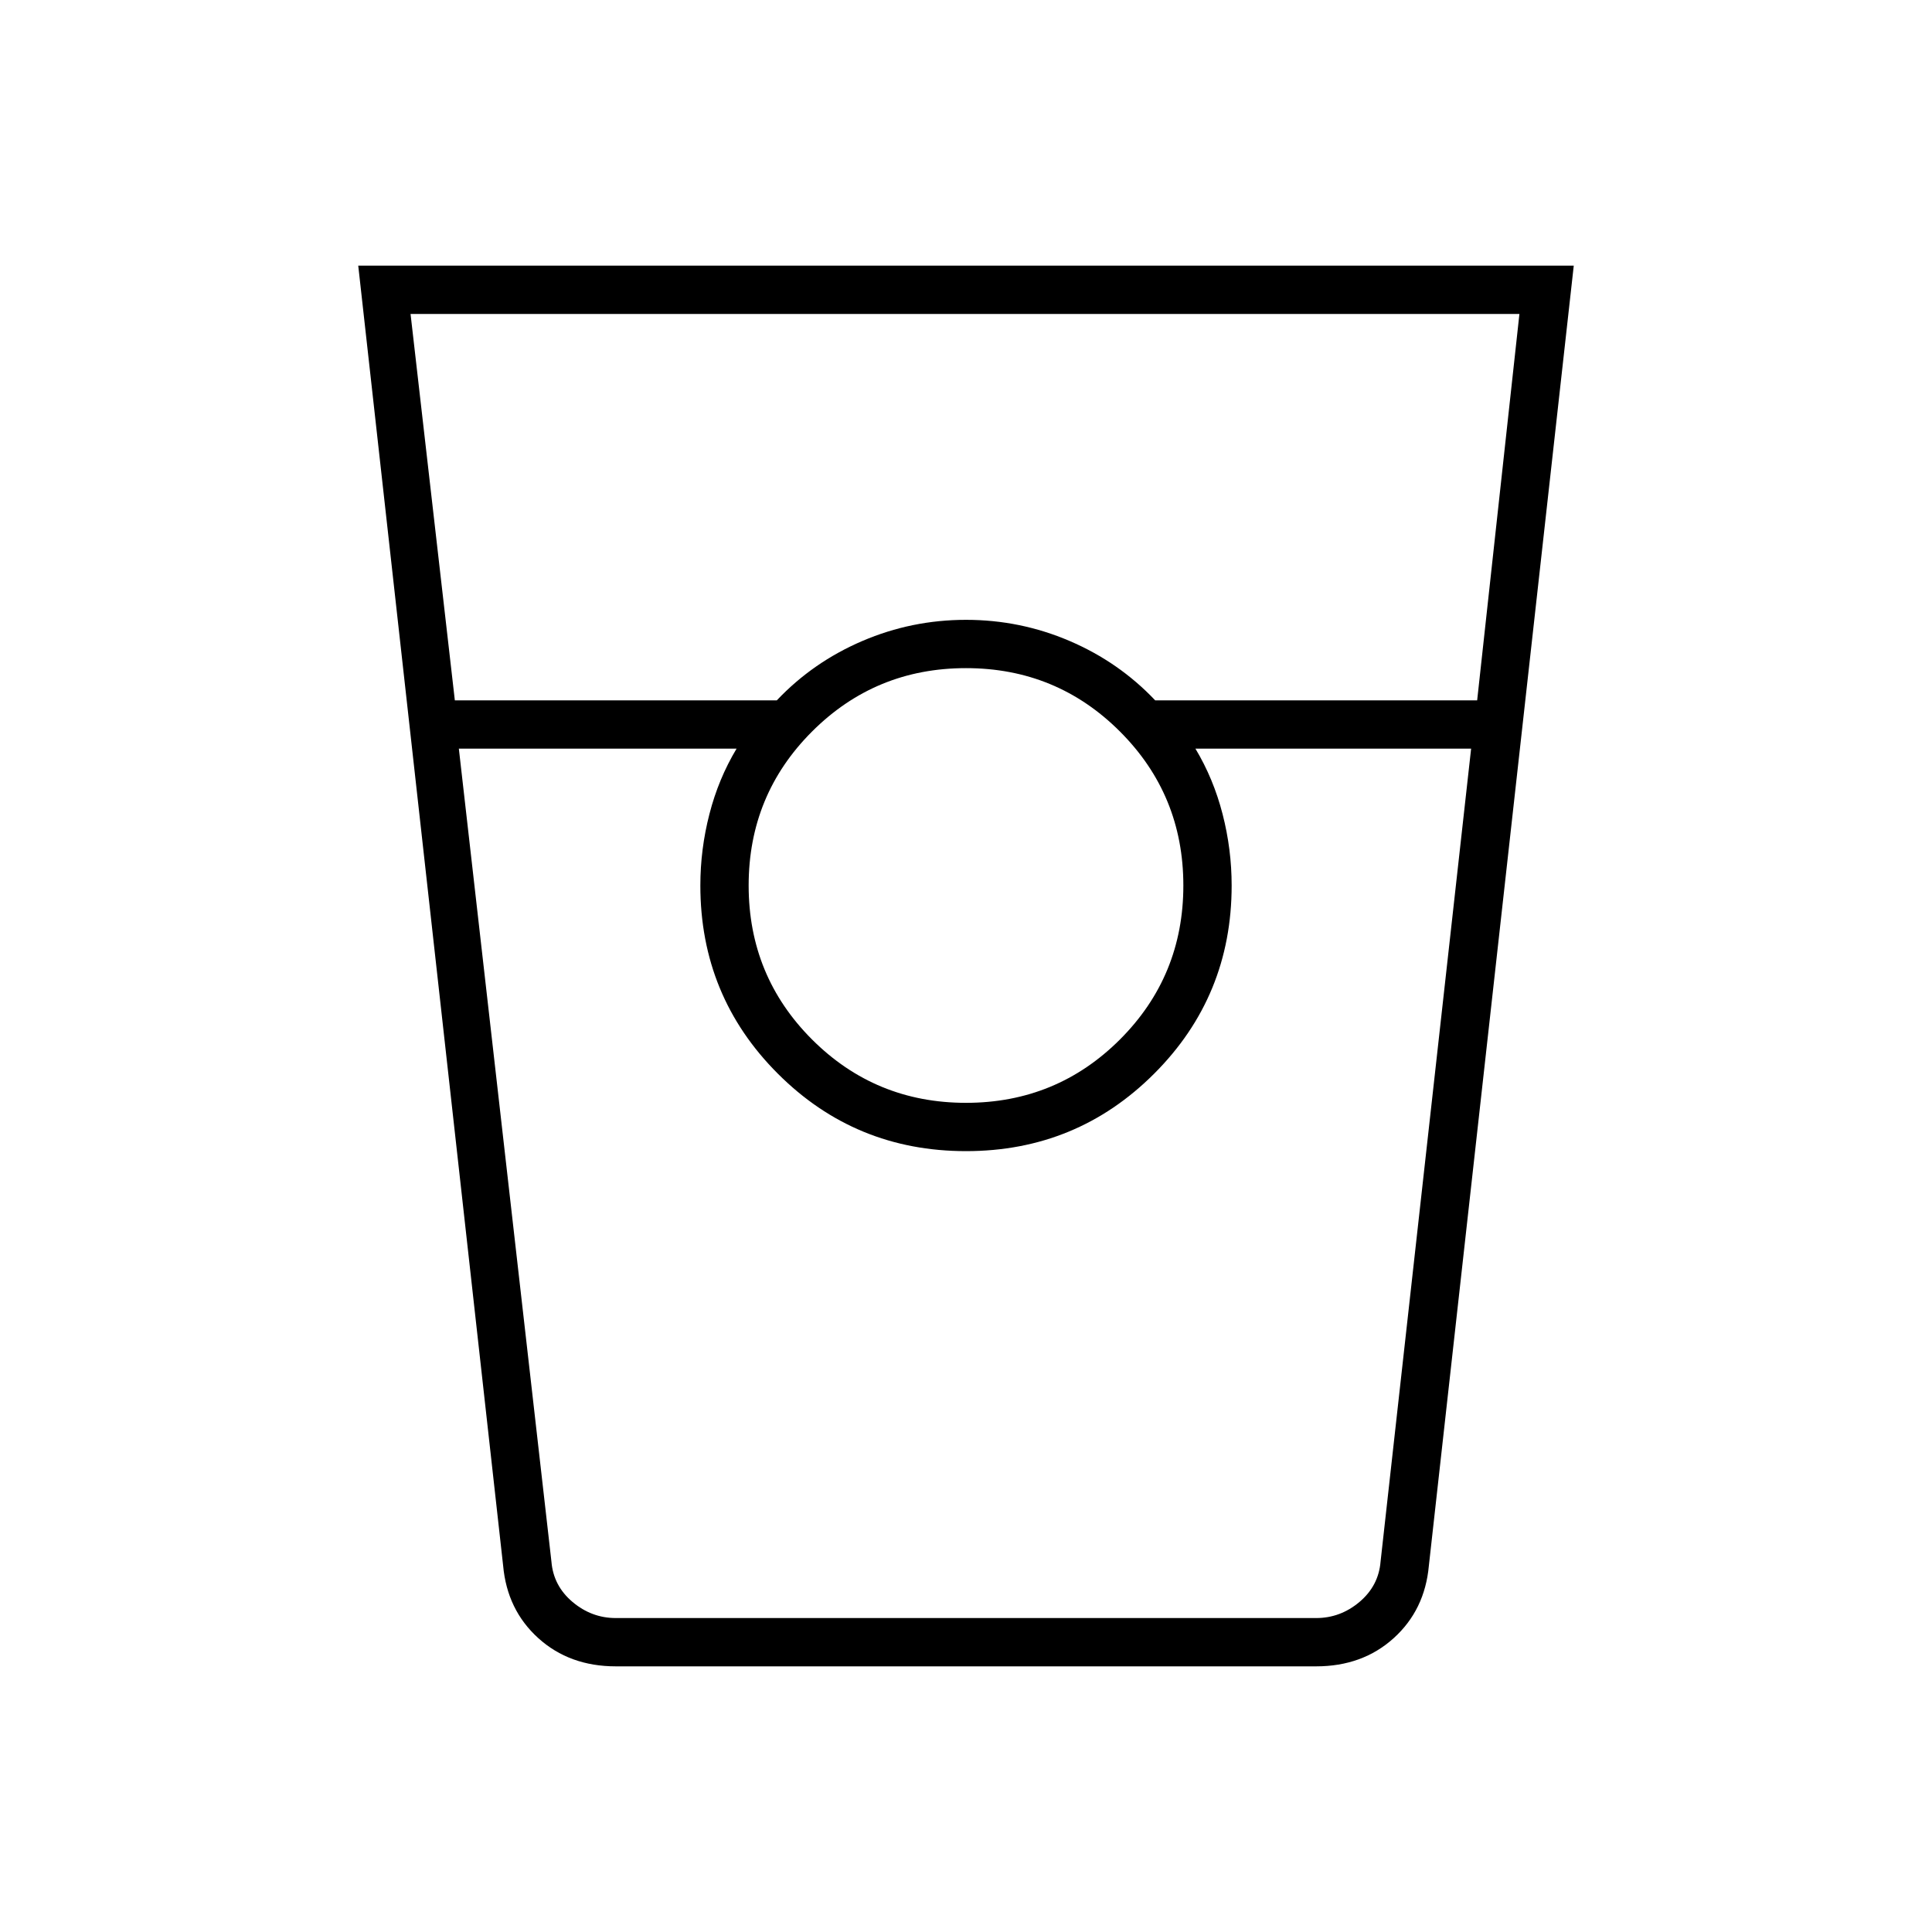 <svg xmlns="http://www.w3.org/2000/svg" height="40" width="40"><path d="M12.75 34.5q-.958 0-1.604-.583-.646-.584-.729-1.5l-3-26.917h25.166l-3 26.917q-.083.916-.729 1.5-.646.583-1.604.583Zm-3.333-20h6.666q.75-.792 1.771-1.229 1.021-.438 2.146-.438t2.146.438q1.021.437 1.771 1.229h6.666l.875-8H8.5ZM20 22.833q1.875 0 3.188-1.312 1.312-1.313 1.312-3.188 0-1.875-1.312-3.187-1.313-1.313-3.188-1.313-1.875 0-3.188 1.313-1.312 1.312-1.312 3.187 0 1.875 1.312 3.188 1.313 1.312 3.188 1.312ZM9.5 15.5l1.917 16.833q.041.5.437.834.396.333.896.333h14.5q.5 0 .896-.333.396-.334.437-.834L30.458 15.5H24.75q.375.625.562 1.354.188.729.188 1.479 0 2.292-1.604 3.896T20 23.833q-2.292 0-3.896-1.604T14.5 18.333q0-.75.188-1.479.187-.729.562-1.354Zm3.25 18h2.5-.75 11-.75 2.5-14.5Z"/></svg>